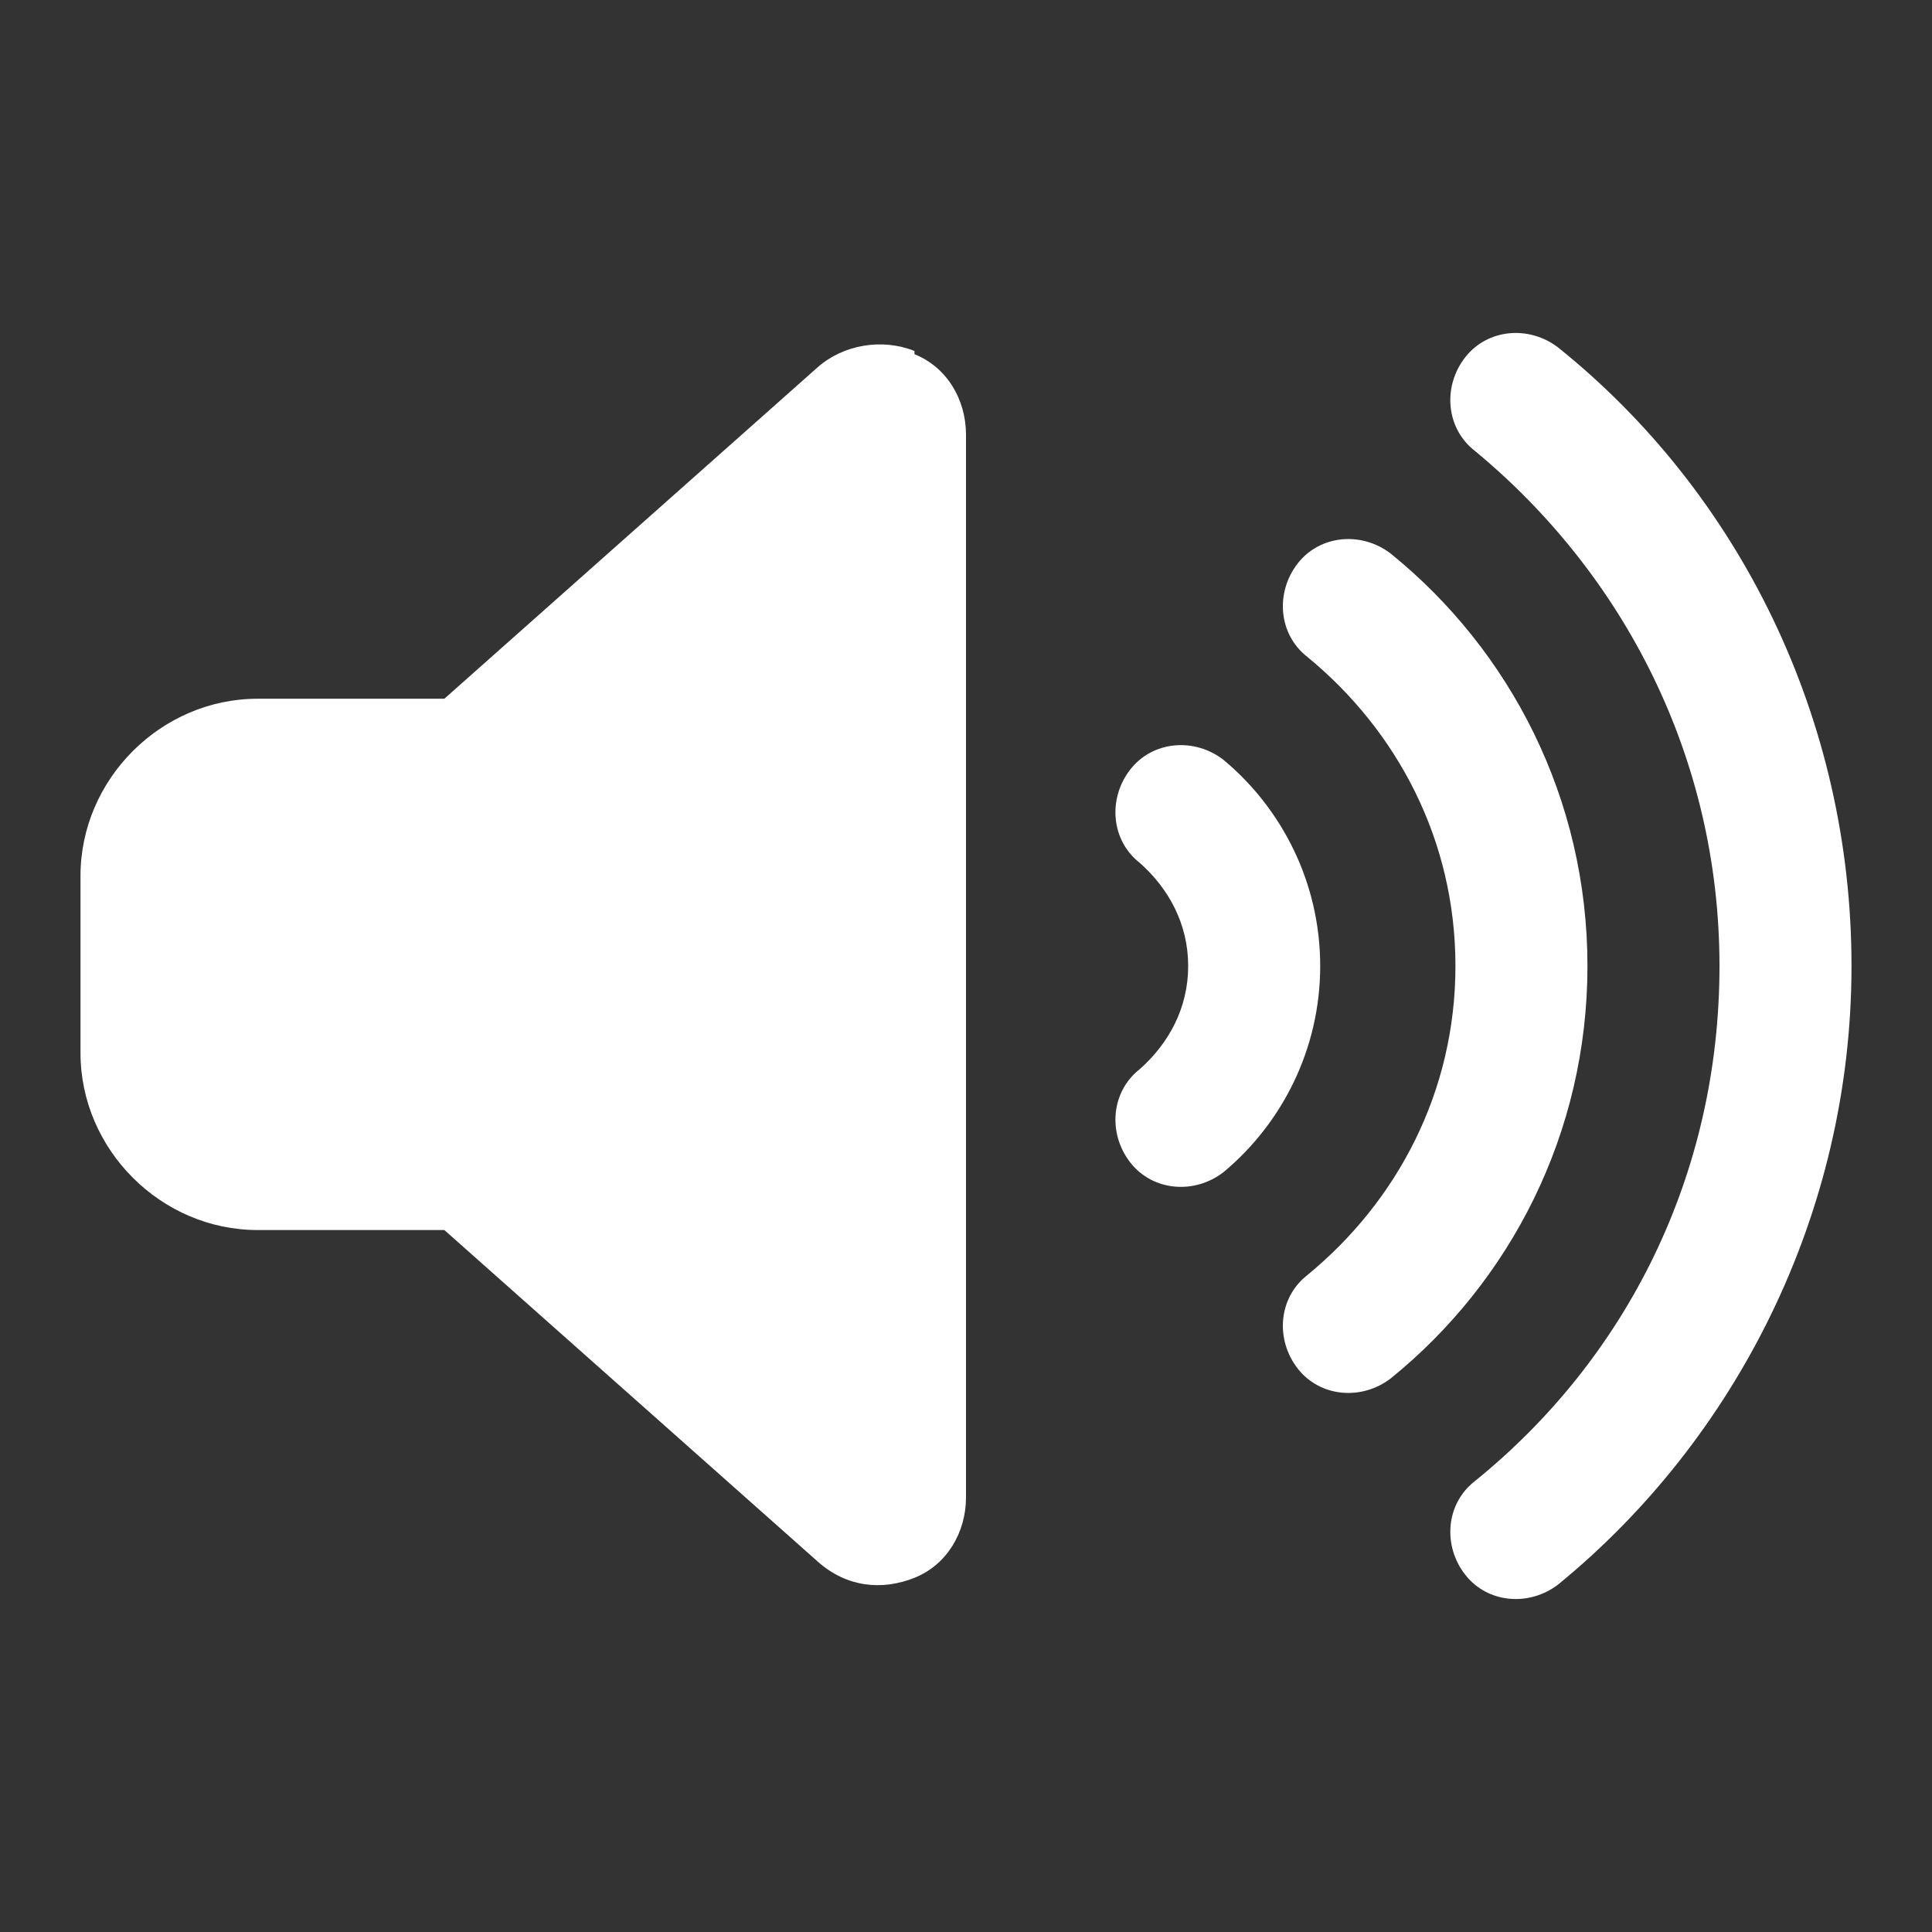 <?xml version="1.0" encoding="UTF-8"?>
<svg xmlns="http://www.w3.org/2000/svg" version="1.1" viewBox="0 0 60 60">
  <rect x="0" y="0" width="60" height="60" fill="#333333" stroke="none"/>
  <defs>
    <style>
      .cls-1 {
        fill: #fff;
      }
    </style>
  </defs>
  <!-- Generator: Adobe Illustrator 28.7.2, SVG Export Plug-In . SVG Version: 1.2.0 Build 154)  -->
  <g>
    <g id="_圖層_1" data-name="圖層_1">
      <path class="cls-1" d="M48.4,10.8c5.6,4.5,9.1,11.5,9.1,19.2s-3.6,14.7-9.1,19.2c-.9.7-2.2.6-2.9-.3s-.6-2.2.3-2.9c4.7-3.8,7.6-9.5,7.6-16s-3-12.2-7.6-16c-.9-.7-1-2-.3-2.9s2-1,2.9-.3h0ZM43.2,17.2c3.7,3,6.1,7.6,6.1,12.8s-2.4,9.8-6.1,12.8c-.9.7-2.2.6-2.9-.3s-.6-2.2.3-2.9c2.8-2.3,4.6-5.7,4.6-9.6s-1.8-7.3-4.6-9.6c-.9-.7-1-2-.3-2.9s2-1,2.9-.3h0ZM38,23.6c1.8,1.5,3,3.8,3,6.4s-1.2,4.9-3,6.4c-.9.7-2.2.6-2.9-.3s-.6-2.2.3-2.9c.9-.8,1.5-1.9,1.5-3.2s-.6-2.4-1.5-3.2c-.9-.7-1-2-.3-2.9s2-1,2.9-.3h0ZM28.4,11c1,.4,1.6,1.4,1.6,2.5v33c0,1.1-.6,2.1-1.6,2.5s-2.1.3-3-.5l-11.6-10.3h-5.8c-3,0-5.5-2.5-5.5-5.5v-5.5c0-3,2.5-5.5,5.5-5.5h5.8l11.6-10.3c.8-.7,2-.9,3-.5Z"/>
    </g>
  </g>
</svg>